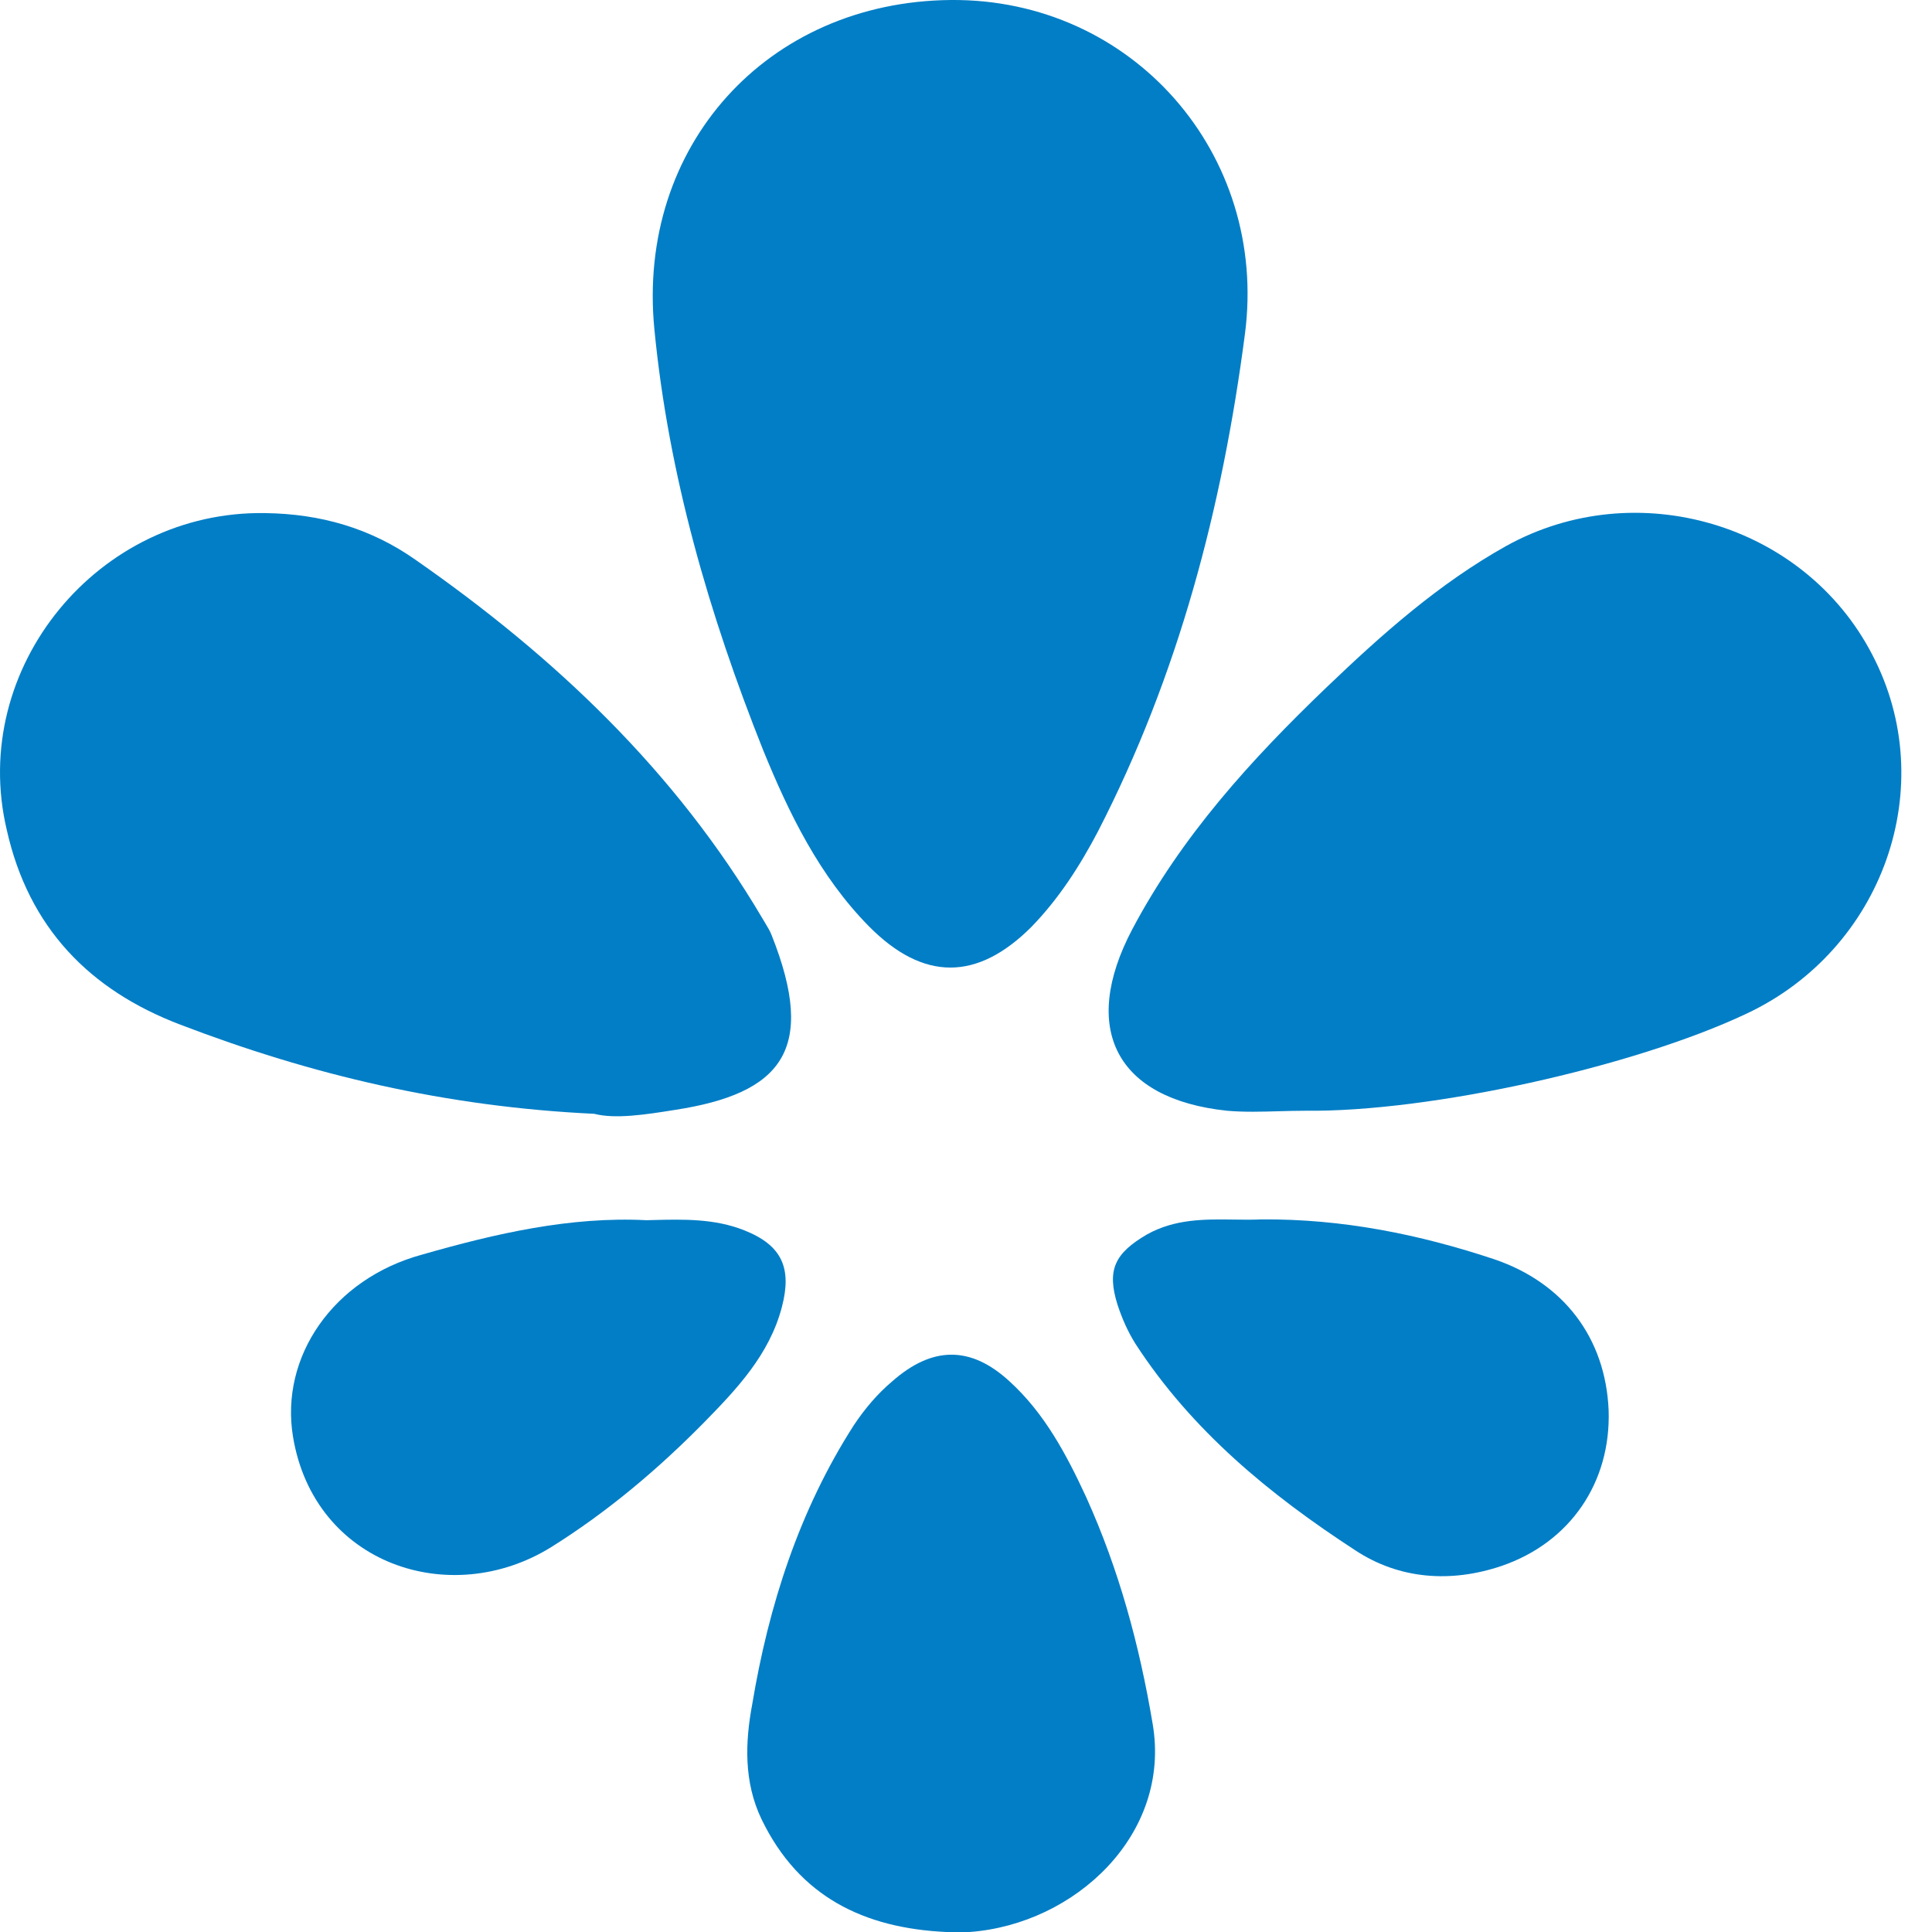 <svg width="24" height="24" viewBox="0 0 24 24" fill="none" xmlns="http://www.w3.org/2000/svg">
<g clip-path="url(#clip0)">
<path d="M11.812 0C14.066 -0.019 15.757 1.914 15.465 4.149C15.184 6.306 14.639 8.386 13.639 10.329C13.415 10.756 13.153 11.164 12.813 11.514C12.142 12.185 11.472 12.194 10.792 11.505C10.18 10.883 9.801 10.105 9.48 9.318C8.81 7.637 8.304 5.898 8.129 4.091C7.906 1.817 9.529 0.02 11.812 0Z" fill="#027EC6"/>
<path d="M16.214 13.798C16.107 13.798 15.999 13.801 15.892 13.804C15.675 13.81 15.456 13.817 15.242 13.798C13.862 13.652 13.415 12.777 14.066 11.543C14.678 10.387 15.543 9.435 16.476 8.541C17.166 7.88 17.875 7.249 18.711 6.782C20.324 5.888 22.413 6.5 23.258 8.133C24.113 9.765 23.394 11.796 21.694 12.593C20.295 13.254 17.759 13.817 16.214 13.798Z" fill="#027EC6"/>
<path d="M7.381 13.836C5.535 13.749 3.864 13.351 2.241 12.729C1.114 12.301 0.356 11.524 0.084 10.309C-0.392 8.298 1.221 6.335 3.3 6.374C3.98 6.384 4.602 6.559 5.166 6.957C6.895 8.162 8.392 9.581 9.47 11.407C9.481 11.426 9.492 11.445 9.504 11.464C9.534 11.514 9.566 11.565 9.587 11.621C10.15 13.04 9.713 13.584 8.382 13.788C8.022 13.846 7.643 13.904 7.381 13.836Z" fill="#027EC6"/>
<path d="M15.669 15.148C16.67 15.139 17.632 15.333 18.565 15.644C19.42 15.935 19.945 16.616 19.983 17.519C20.013 18.413 19.507 19.161 18.652 19.453C18.021 19.666 17.38 19.618 16.835 19.258C15.776 18.569 14.805 17.772 14.105 16.693C14.008 16.538 13.94 16.382 13.882 16.207C13.745 15.77 13.852 15.566 14.251 15.333C14.598 15.141 14.963 15.145 15.327 15.15C15.441 15.152 15.556 15.153 15.669 15.148Z" fill="#027EC6"/>
<path d="M11.754 24C10.733 23.952 9.927 23.563 9.461 22.601C9.237 22.135 9.257 21.639 9.344 21.173C9.548 19.948 9.927 18.763 10.607 17.704C10.743 17.5 10.899 17.315 11.083 17.16C11.579 16.723 12.055 16.713 12.541 17.16C12.978 17.558 13.25 18.073 13.493 18.598C13.901 19.501 14.154 20.434 14.319 21.416C14.552 22.786 13.357 23.903 12.045 24H11.754Z" fill="#027EC6"/>
<path d="M8.032 15.158L8.1 15.156C8.494 15.146 8.879 15.137 9.247 15.284C9.713 15.469 9.84 15.751 9.713 16.236C9.558 16.829 9.15 17.257 8.751 17.665C8.178 18.248 7.546 18.782 6.847 19.219C5.593 19.997 3.903 19.433 3.64 17.849C3.475 16.858 4.136 15.886 5.244 15.585C6.157 15.323 7.09 15.109 8.032 15.158Z" fill="#027EC6"/>
</g>
<defs>
<clipPath id="clip0">
<path d="M0 0H24V24H0V0Z" fill="white"/>
</clipPath>
</defs>
</svg>

